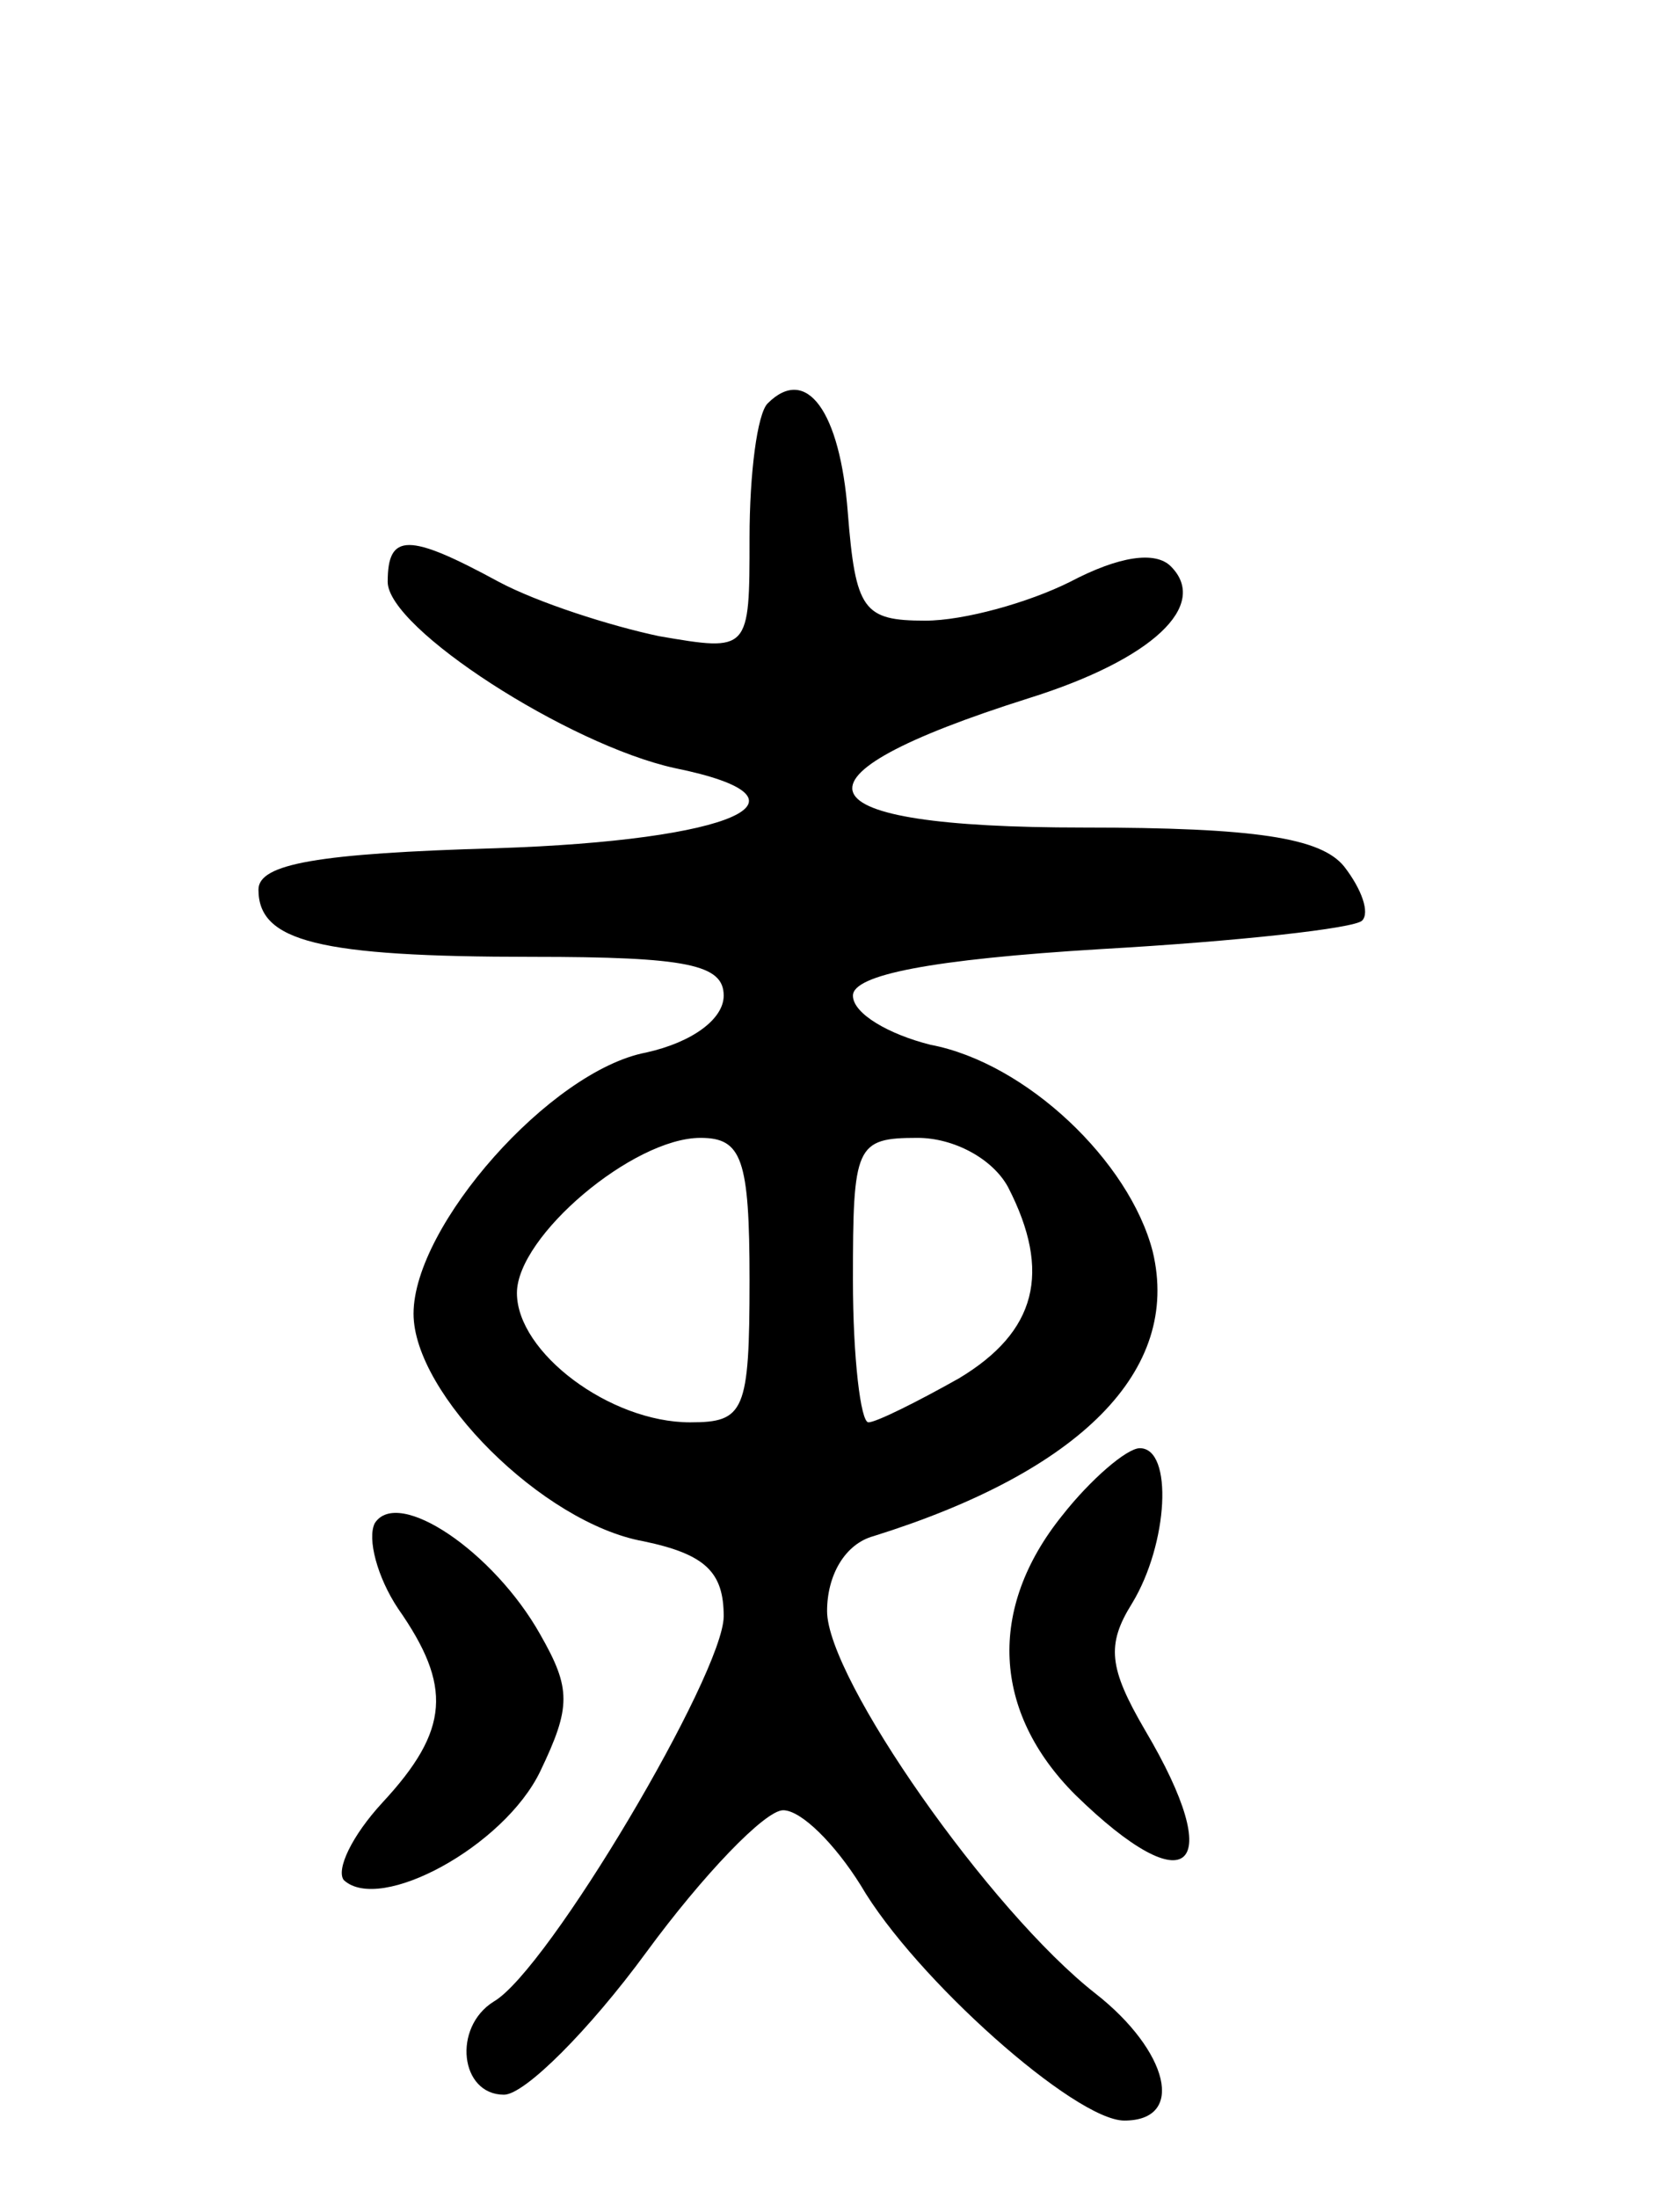 <svg version="1.0" xmlns="http://www.w3.org/2000/svg"
 width="65pt" height="85pt" viewBox="0 0 65 85"
 preserveAspectRatio="xMidYMid meet">
<g transform="translate(0,85) scale(0.1,-0.1)"
fill="#000000" stroke="none">
<path d="M297 694 c-4 -4 -7 -27 -7 -52 0 -44 0 -44 -35 -38 -19 4 -47 13 -62
21 -35 19 -43 19 -43 0 0 -18 70 -63 111 -72 59 -12 23 -28 -69 -31 -69 -2
-92 -6 -92 -16 0 -20 23 -26 106 -26 60 0 74 -3 74 -15 0 -9 -12 -18 -30 -22
-37 -7 -90 -67 -90 -101 0 -31 50 -81 89 -88 24 -5 31 -12 31 -29 0 -22 -68
-137 -89 -149 -16 -10 -13 -36 4 -36 8 0 33 25 55 55 22 30 46 55 53 55 7 0
20 -13 30 -29 21 -36 83 -91 102 -91 24 0 17 27 -11 49 -41 32 -104 122 -104
148 0 14 7 26 18 29 80 25 119 64 108 110 -9 35 -49 73 -86 80 -16 4 -30 12
-30 19 0 8 30 14 96 18 53 3 98 8 101 11 3 3 0 12 -7 21 -9 11 -34 15 -101 15
-111 0 -119 19 -21 50 48 15 70 36 55 51 -6 6 -20 4 -39 -6 -16 -8 -41 -15
-56 -15 -24 0 -27 4 -30 42 -3 39 -16 57 -31 42z m-7 -339 c0 -51 -2 -55 -23
-55 -31 0 -67 27 -67 50 0 22 45 60 71 60 16 0 19 -8 19 -55z m100 36 c17 -33
11 -56 -19 -74 -16 -9 -32 -17 -35 -17 -3 0 -6 25 -6 55 0 52 1 55 25 55 14 0
29 -8 35 -19z"/>
<path d="M411 264 c-29 -36 -27 -76 5 -108 44 -43 59 -29 27 25 -14 24 -15 33
-5 49 14 23 16 60 3 60 -5 0 -19 -12 -30 -26z"/>
<path d="M145 261 c-3 -6 1 -21 9 -33 21 -30 20 -47 -6 -75 -12 -13 -18 -26
-15 -30 14 -13 62 13 76 42 12 25 12 32 0 53 -18 32 -55 57 -64 43z"/>
</g>
</svg>
